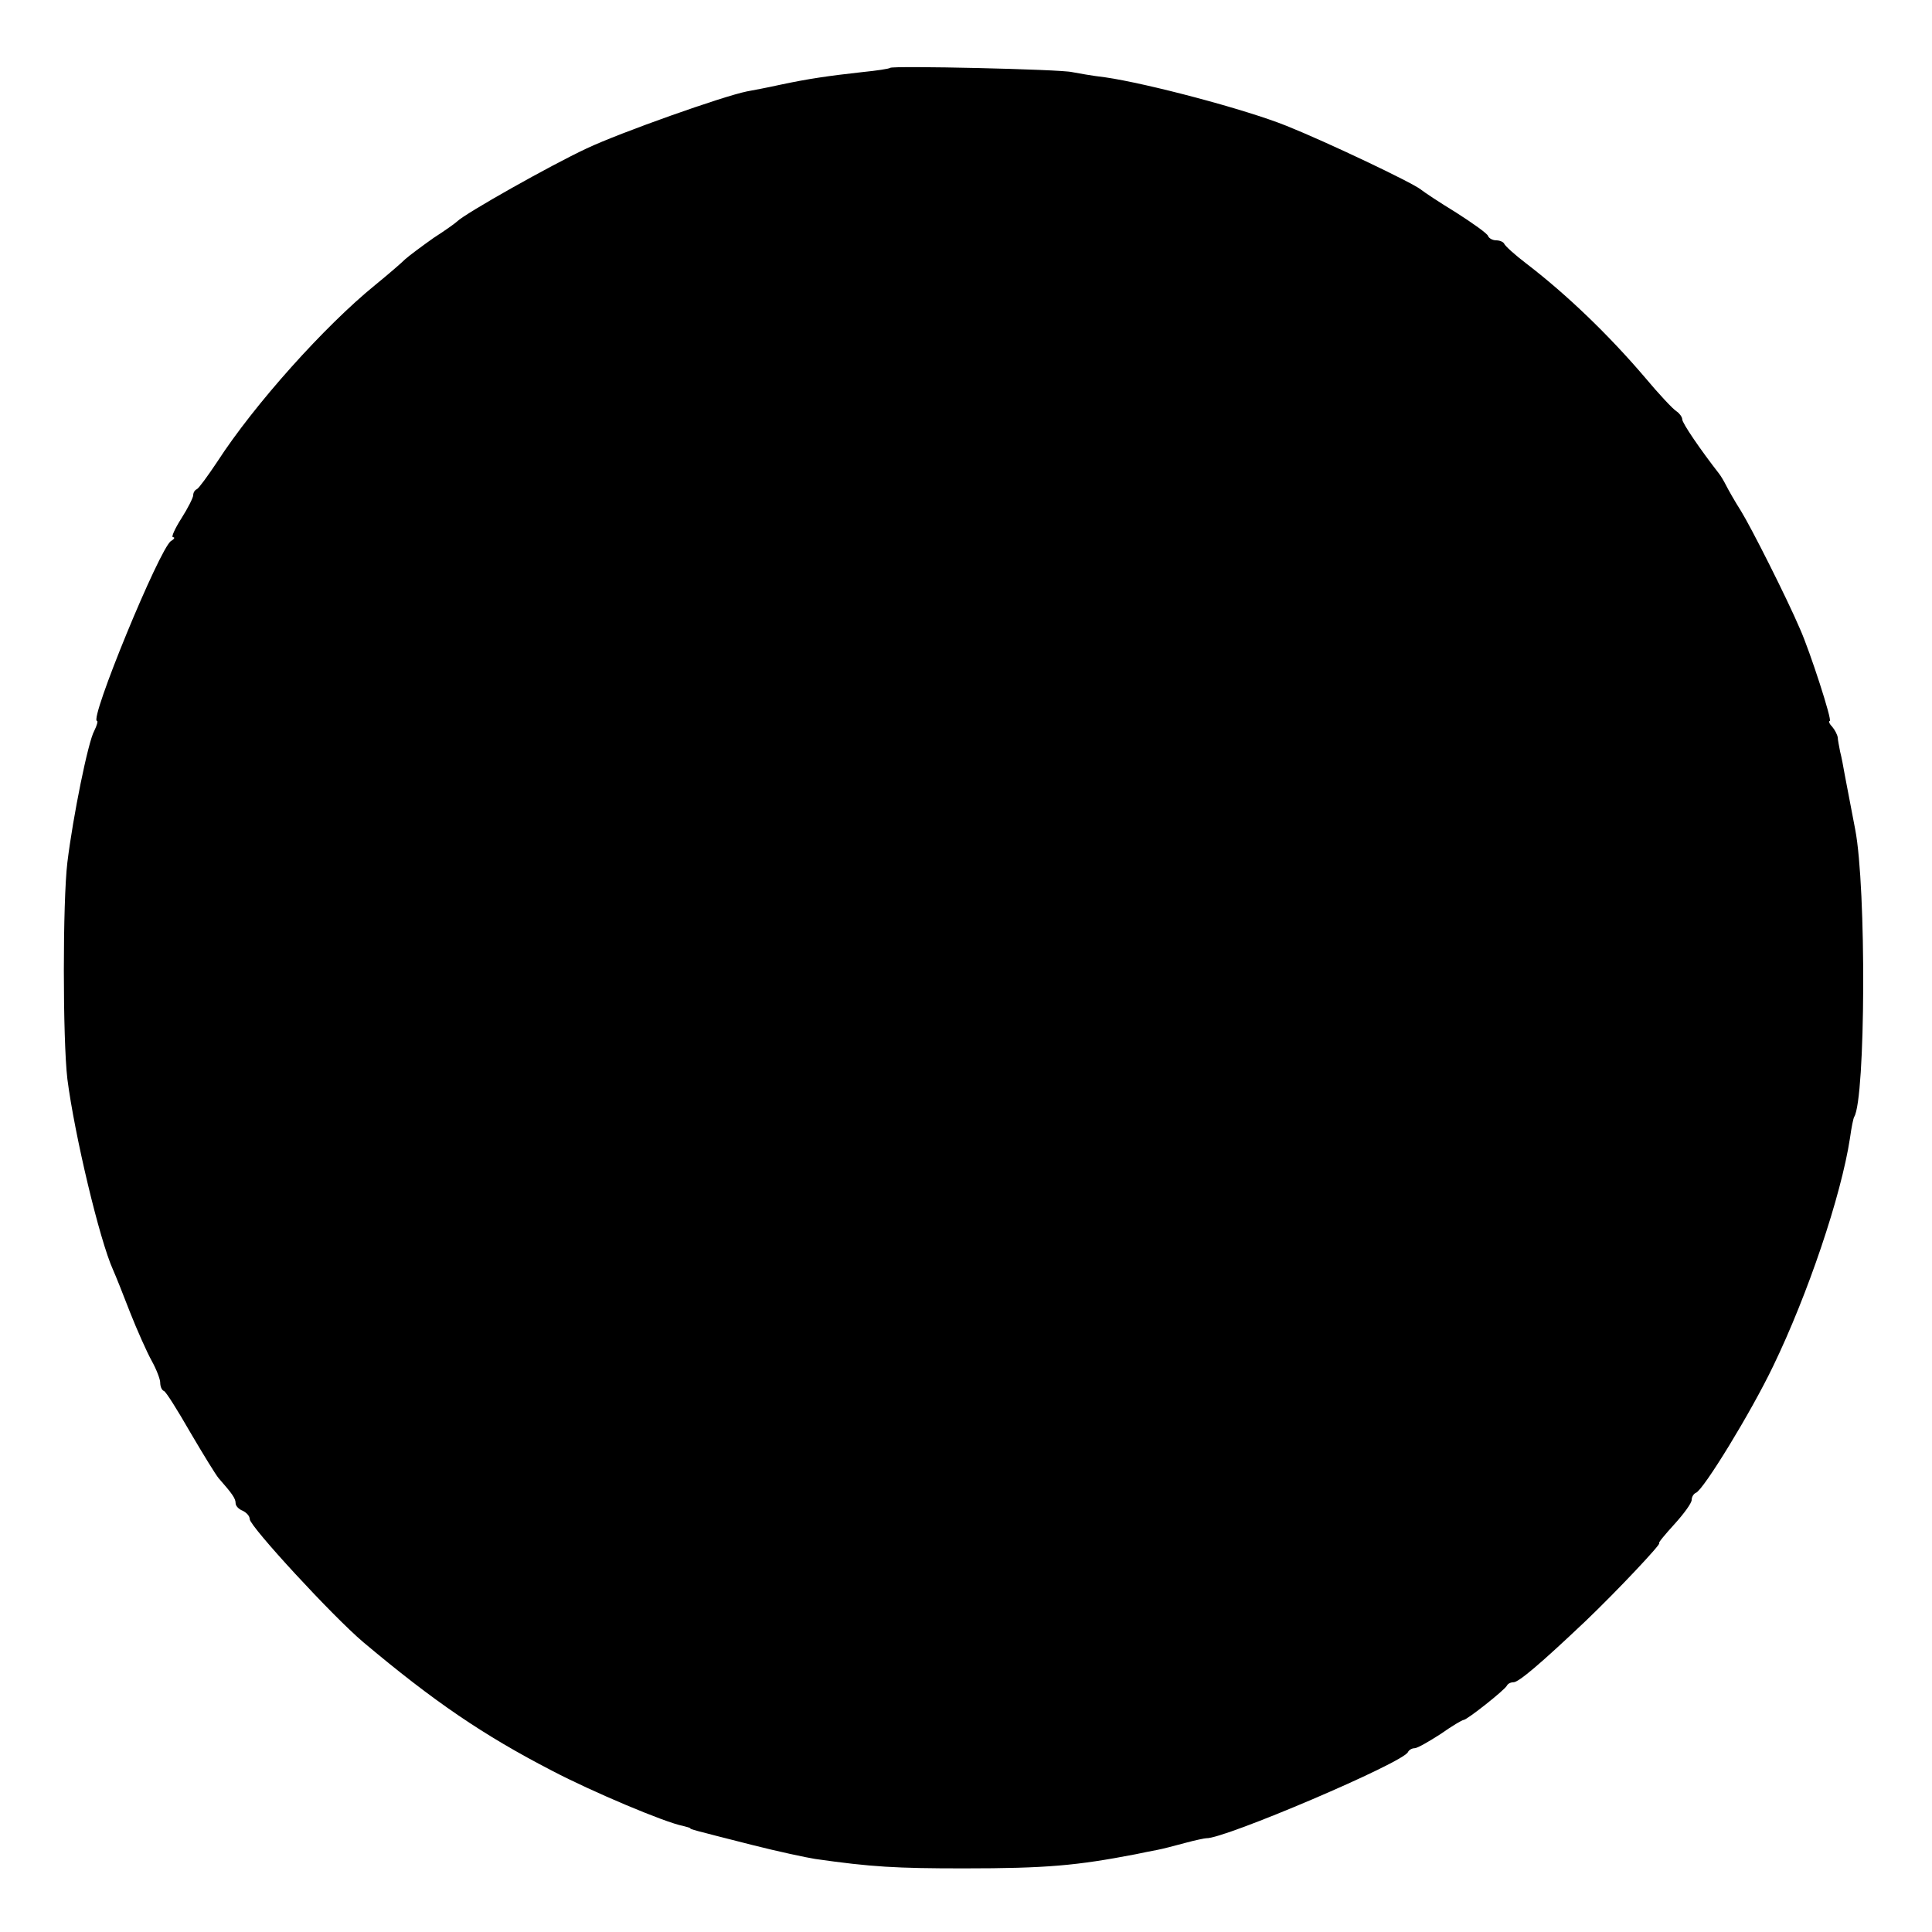 <?xml version="1.0" standalone="no"?>
<!DOCTYPE svg PUBLIC "-//W3C//DTD SVG 20010904//EN"
 "http://www.w3.org/TR/2001/REC-SVG-20010904/DTD/svg10.dtd">
<svg version="1.0" xmlns="http://www.w3.org/2000/svg"
 width="410pt" height="410pt" viewBox="0 0 410 410"
 preserveAspectRatio="xMidYMid meet">
<g transform="translate(0,410) scale(0.1,-0.1)"
fill="#000000" stroke="none">
<path d="M1889 3956 c-2 -2 -29 -6 -59 -9 -72 -8 -114 -14 -175 -27 -27 -6
-59 -12 -70 -14 -50 -10 -268 -87 -340 -121 -77 -36 -258 -138 -275 -155 -3
-3 -25 -19 -50 -35 -24 -17 -51 -37 -60 -45 -8 -8 -37 -33 -64 -55 -107 -87
-256 -253 -335 -375 -20 -30 -39 -56 -43 -58 -5 -2 -8 -8 -8 -13 0 -5 -11 -27
-25 -49 -14 -22 -22 -40 -18 -40 5 0 3 -4 -4 -8 -24 -15 -175 -382 -157 -382
2 0 0 -9 -6 -21 -13 -23 -45 -181 -57 -279 -10 -83 -10 -375 0 -460 15 -117
68 -341 97 -405 5 -11 21 -51 36 -90 15 -38 36 -85 46 -103 10 -18 18 -39 18
-46 0 -8 3 -16 8 -18 4 -1 29 -41 56 -88 27 -46 54 -90 60 -97 29 -33 36 -43
36 -53 0 -6 7 -13 15 -16 8 -4 15 -11 15 -18 1 -16 176 -206 241 -261 150
-126 254 -197 401 -273 84 -44 240 -110 278 -117 8 -2 15 -4 15 -5 0 -2 4 -3
130 -35 55 -14 116 -27 135 -30 119 -17 172 -20 315 -20 177 0 240 6 365 30
14 3 34 7 45 9 11 2 38 9 60 15 22 6 42 10 45 10 37 -2 420 161 428 183 2 4 8
8 14 8 6 0 30 14 55 30 24 17 46 30 49 30 7 0 88 64 92 73 2 4 8 7 14 7 11 0
58 40 153 130 66 63 162 165 156 165 -3 0 12 18 32 40 20 22 37 45 37 52 0 6
4 13 9 15 16 6 117 171 164 269 73 151 144 360 163 484 3 22 7 42 9 45 24 40
26 486 2 610 -9 47 -19 99 -22 115 -3 17 -7 39 -10 50 -2 11 -5 25 -5 30 -1 6
-6 16 -12 23 -6 6 -8 12 -5 12 6 0 -42 148 -63 195 -29 68 -104 216 -125 250
-14 22 -28 47 -32 55 -4 8 -11 20 -15 25 -39 50 -78 107 -78 115 0 5 -6 13
-12 17 -7 4 -38 37 -68 73 -76 89 -164 174 -250 240 -25 19 -46 38 -48 43 -2
4 -10 7 -17 7 -7 0 -15 4 -17 9 -1 5 -32 27 -68 50 -36 22 -69 44 -75 49 -19
15 -200 101 -285 135 -87 35 -295 90 -385 103 -27 3 -59 9 -70 11 -24 6 -381
14 -386 9z"/>
</g>
</svg>
